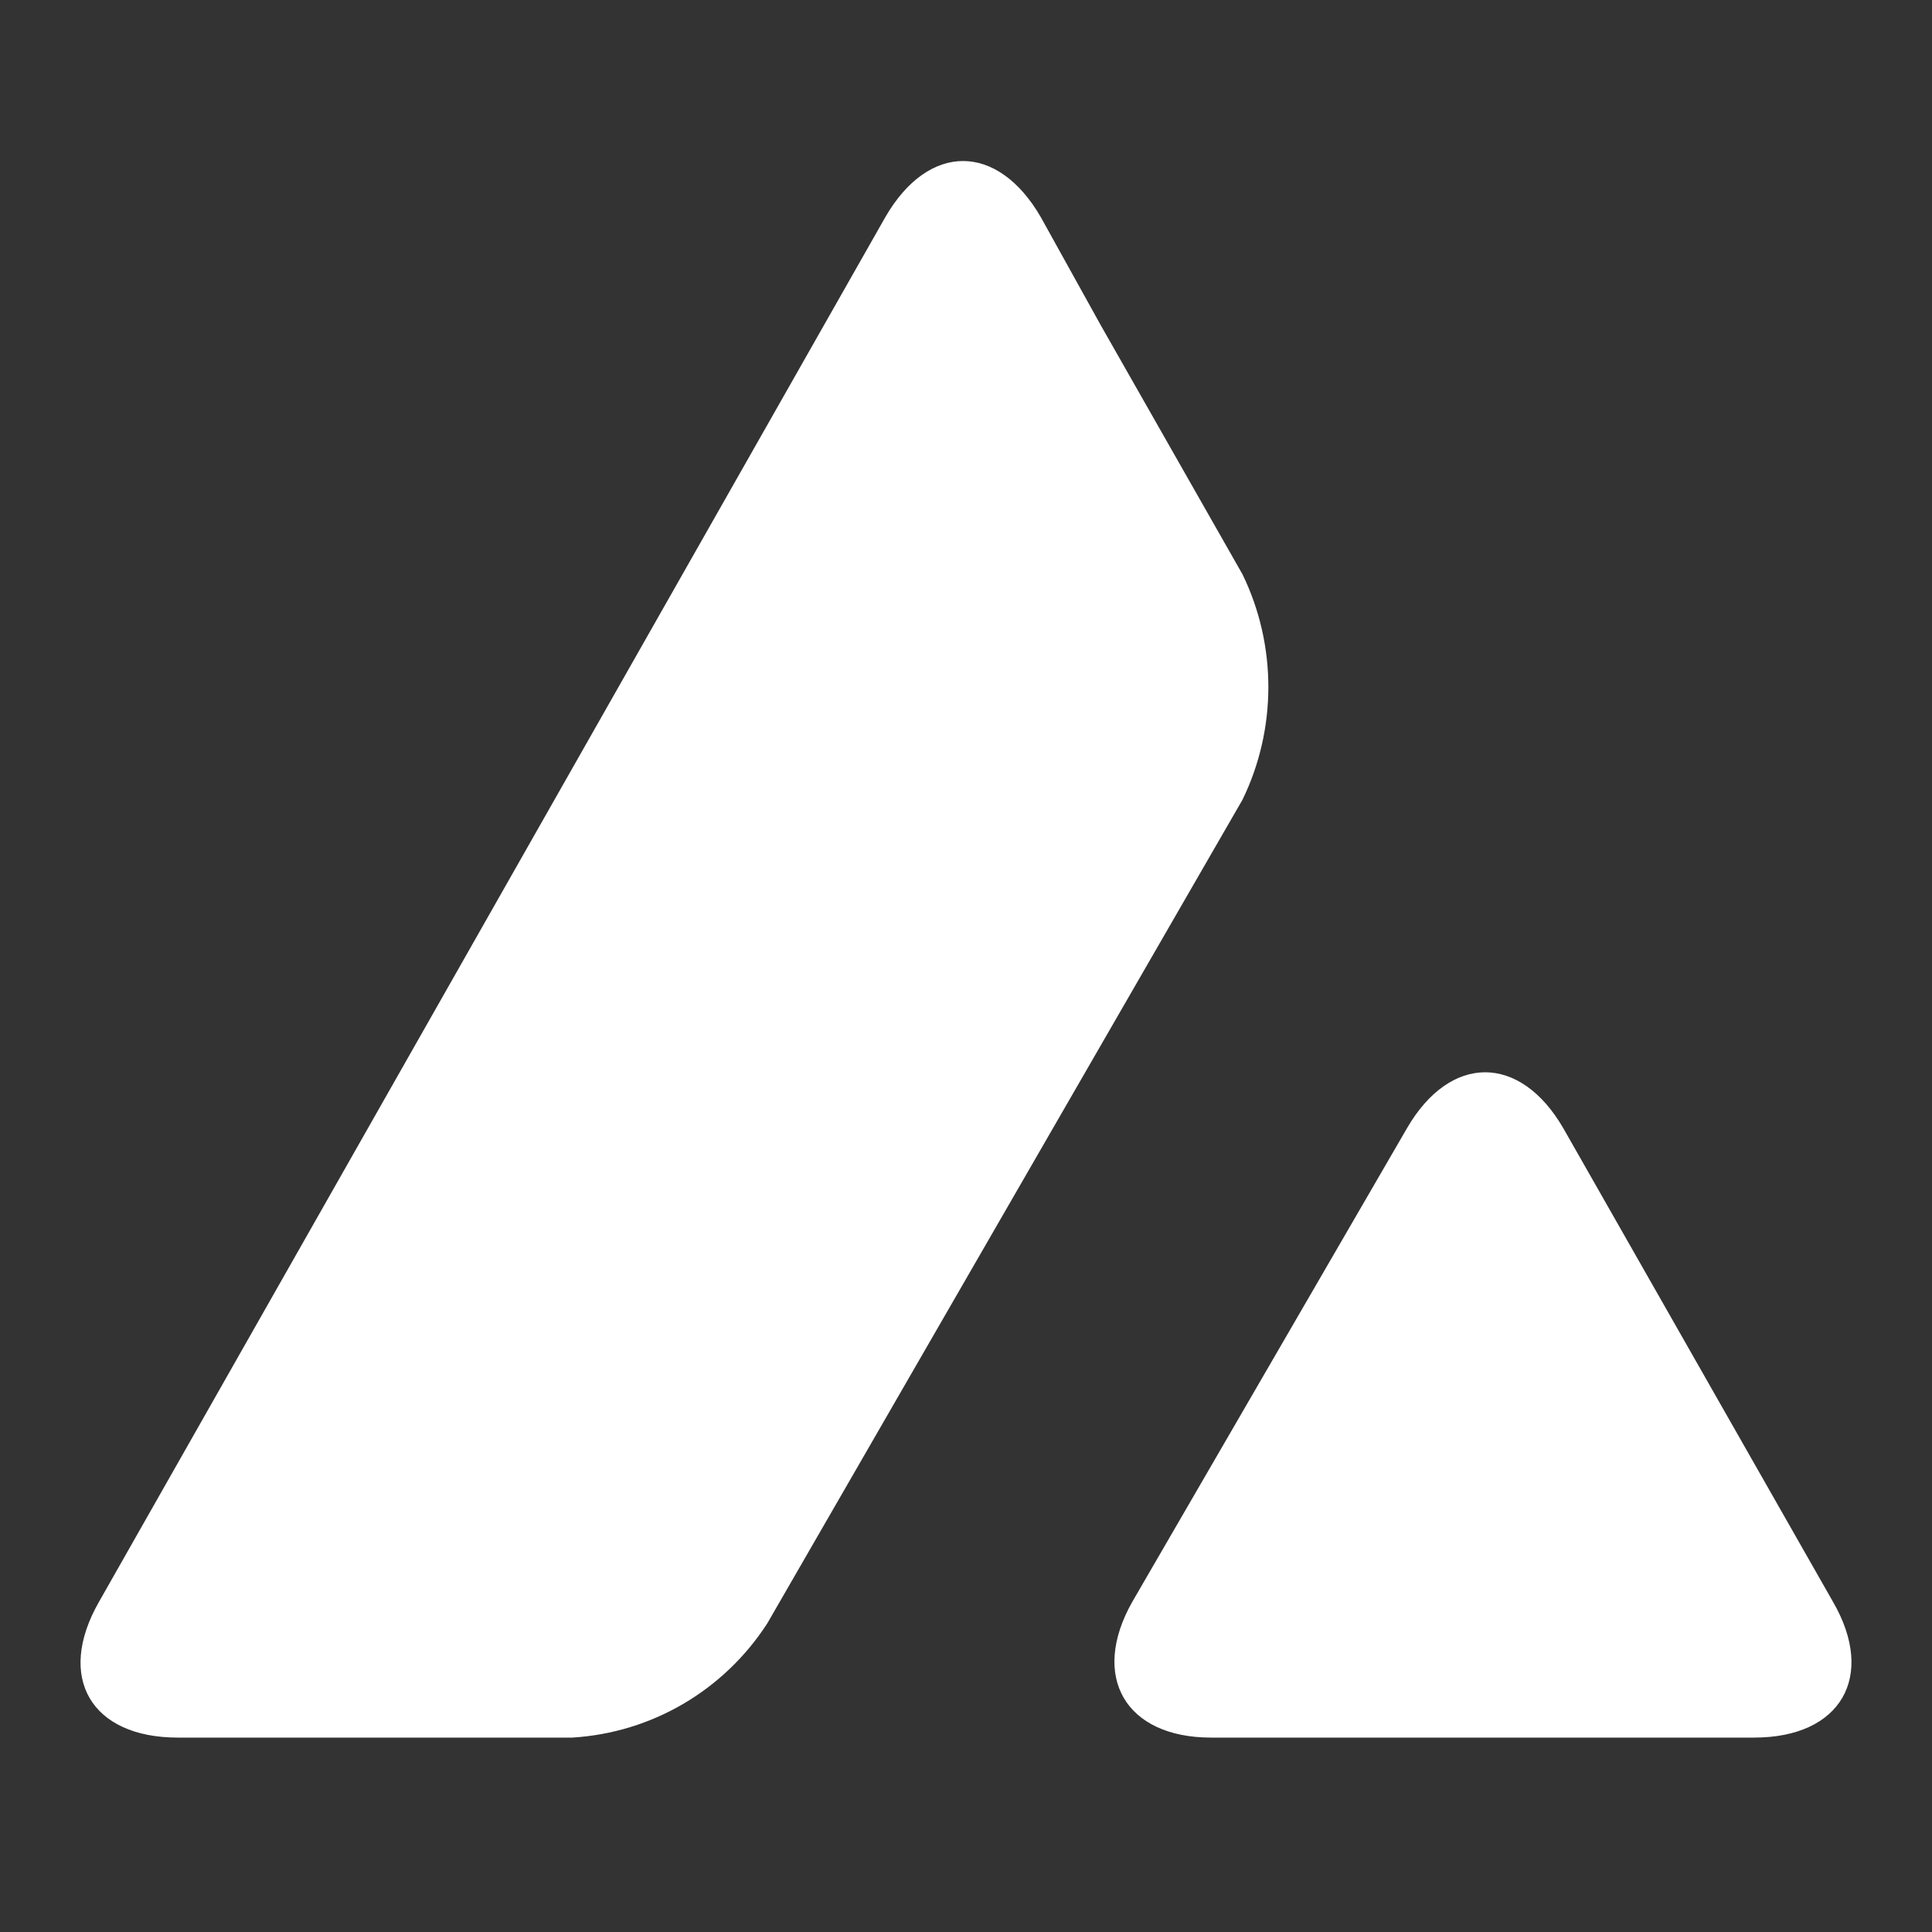 <svg width="24" height="24" viewBox="0 0 24 24" fill="none" xmlns="http://www.w3.org/2000/svg">
<rect x="0" y="0" width="24" height="24" fill="#333333" stroke="none"/>
<path fill-rule="evenodd" clip-rule="evenodd" d="M12.929 2.697C12.391 1.768 11.535 1.768 10.998 2.697L1.23 19.898C0.692 20.839 1.132 21.585 2.208 21.585H7.11C8.1 21.524 8.993 20.998 9.531 20.167L15.435 9.934C15.863 9.054 15.863 8.015 15.435 7.135L13.675 4.042L12.929 2.697ZM19.421 14.017C18.883 13.088 18.015 13.088 17.477 14.017L14.066 19.898C13.54 20.827 13.98 21.585 15.044 21.585H21.792C22.868 21.585 23.308 20.827 22.77 19.898L19.421 14.017Z" fill="white"/>
</svg>
